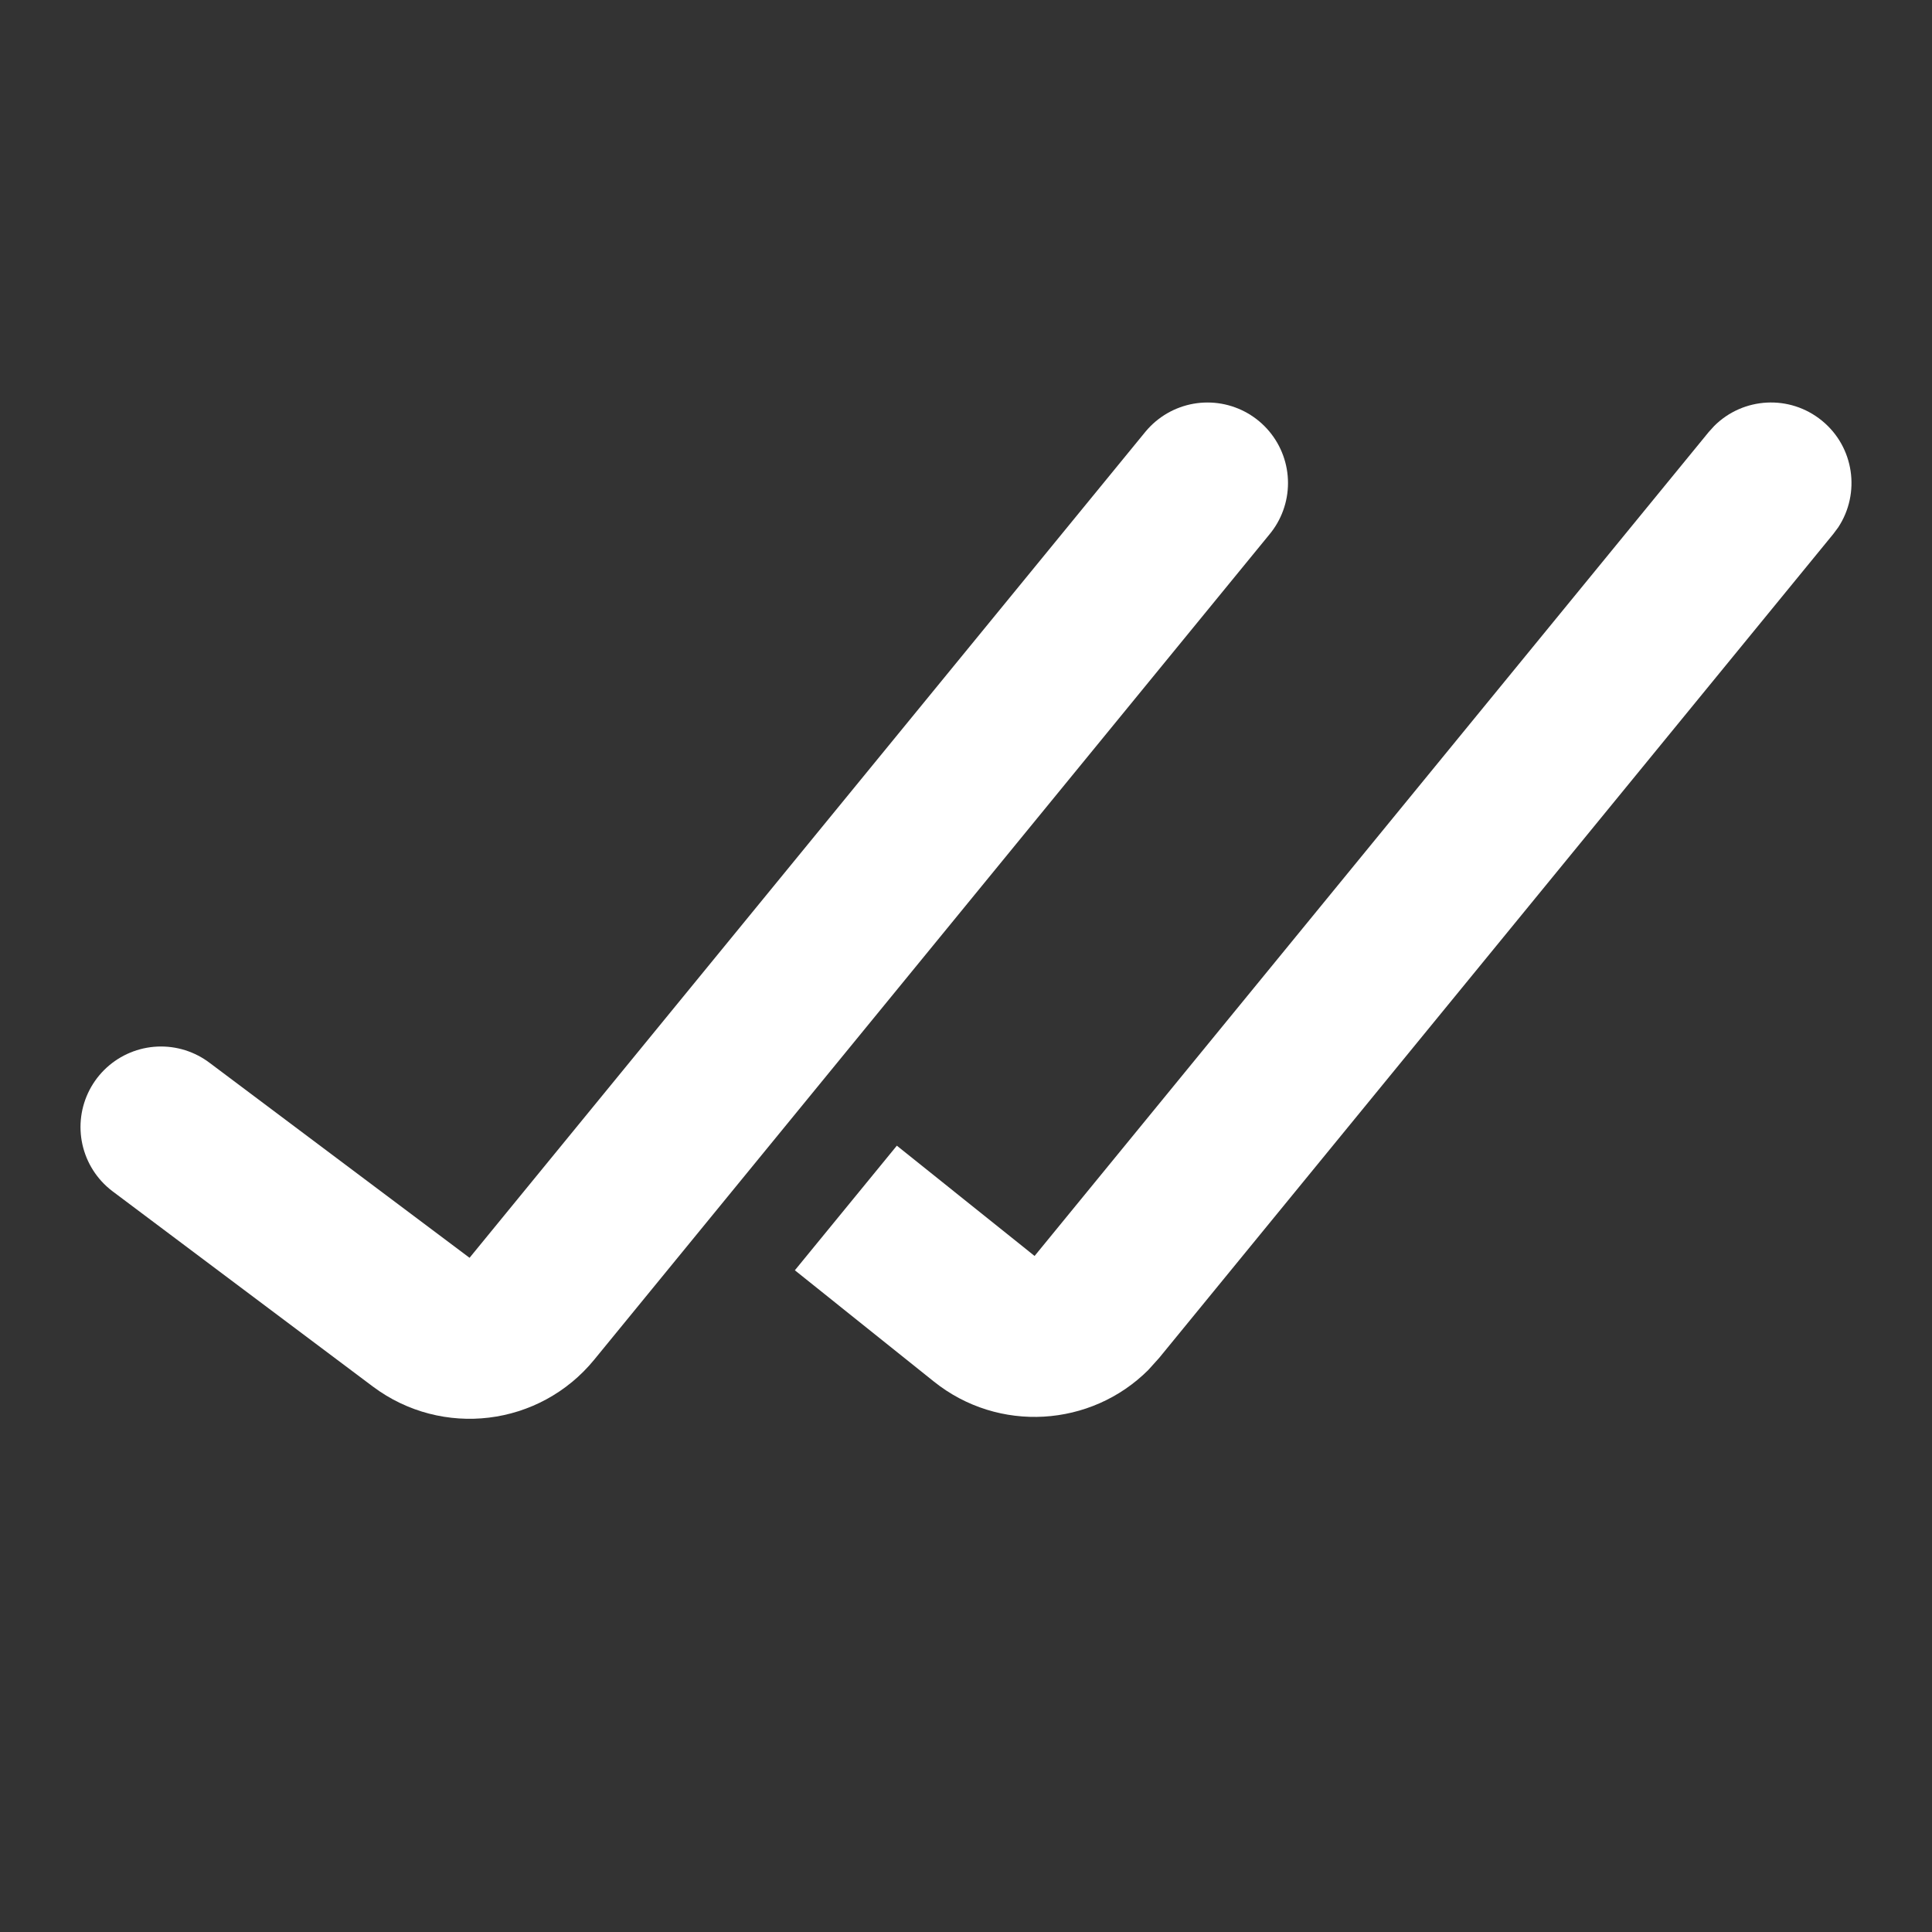 <svg width="24" height="24" viewBox="0 0 24 24" fill="none" xmlns="http://www.w3.org/2000/svg">
<rect x="0" y="0" width="24" height="24" fill="#333333" stroke="none"/>
<path d="M2 14L5.233 16.425C5.662 16.746 6.268 16.673 6.607 16.258L15 6" stroke="white" stroke-width="2" stroke-linecap="round"/>
<path fill-rule="evenodd" clip-rule="evenodd" d="M9.874 15.78L11.602 17.163C12.405 17.805 13.552 17.729 14.264 17.019L14.4 16.868L22.774 6.633L22.835 6.551C23.114 6.128 23.034 5.553 22.633 5.226C22.232 4.898 21.654 4.933 21.295 5.291L21.226 5.367L12.852 15.602L11.141 14.232L9.874 15.78Z" fill="white"/>
</svg>
